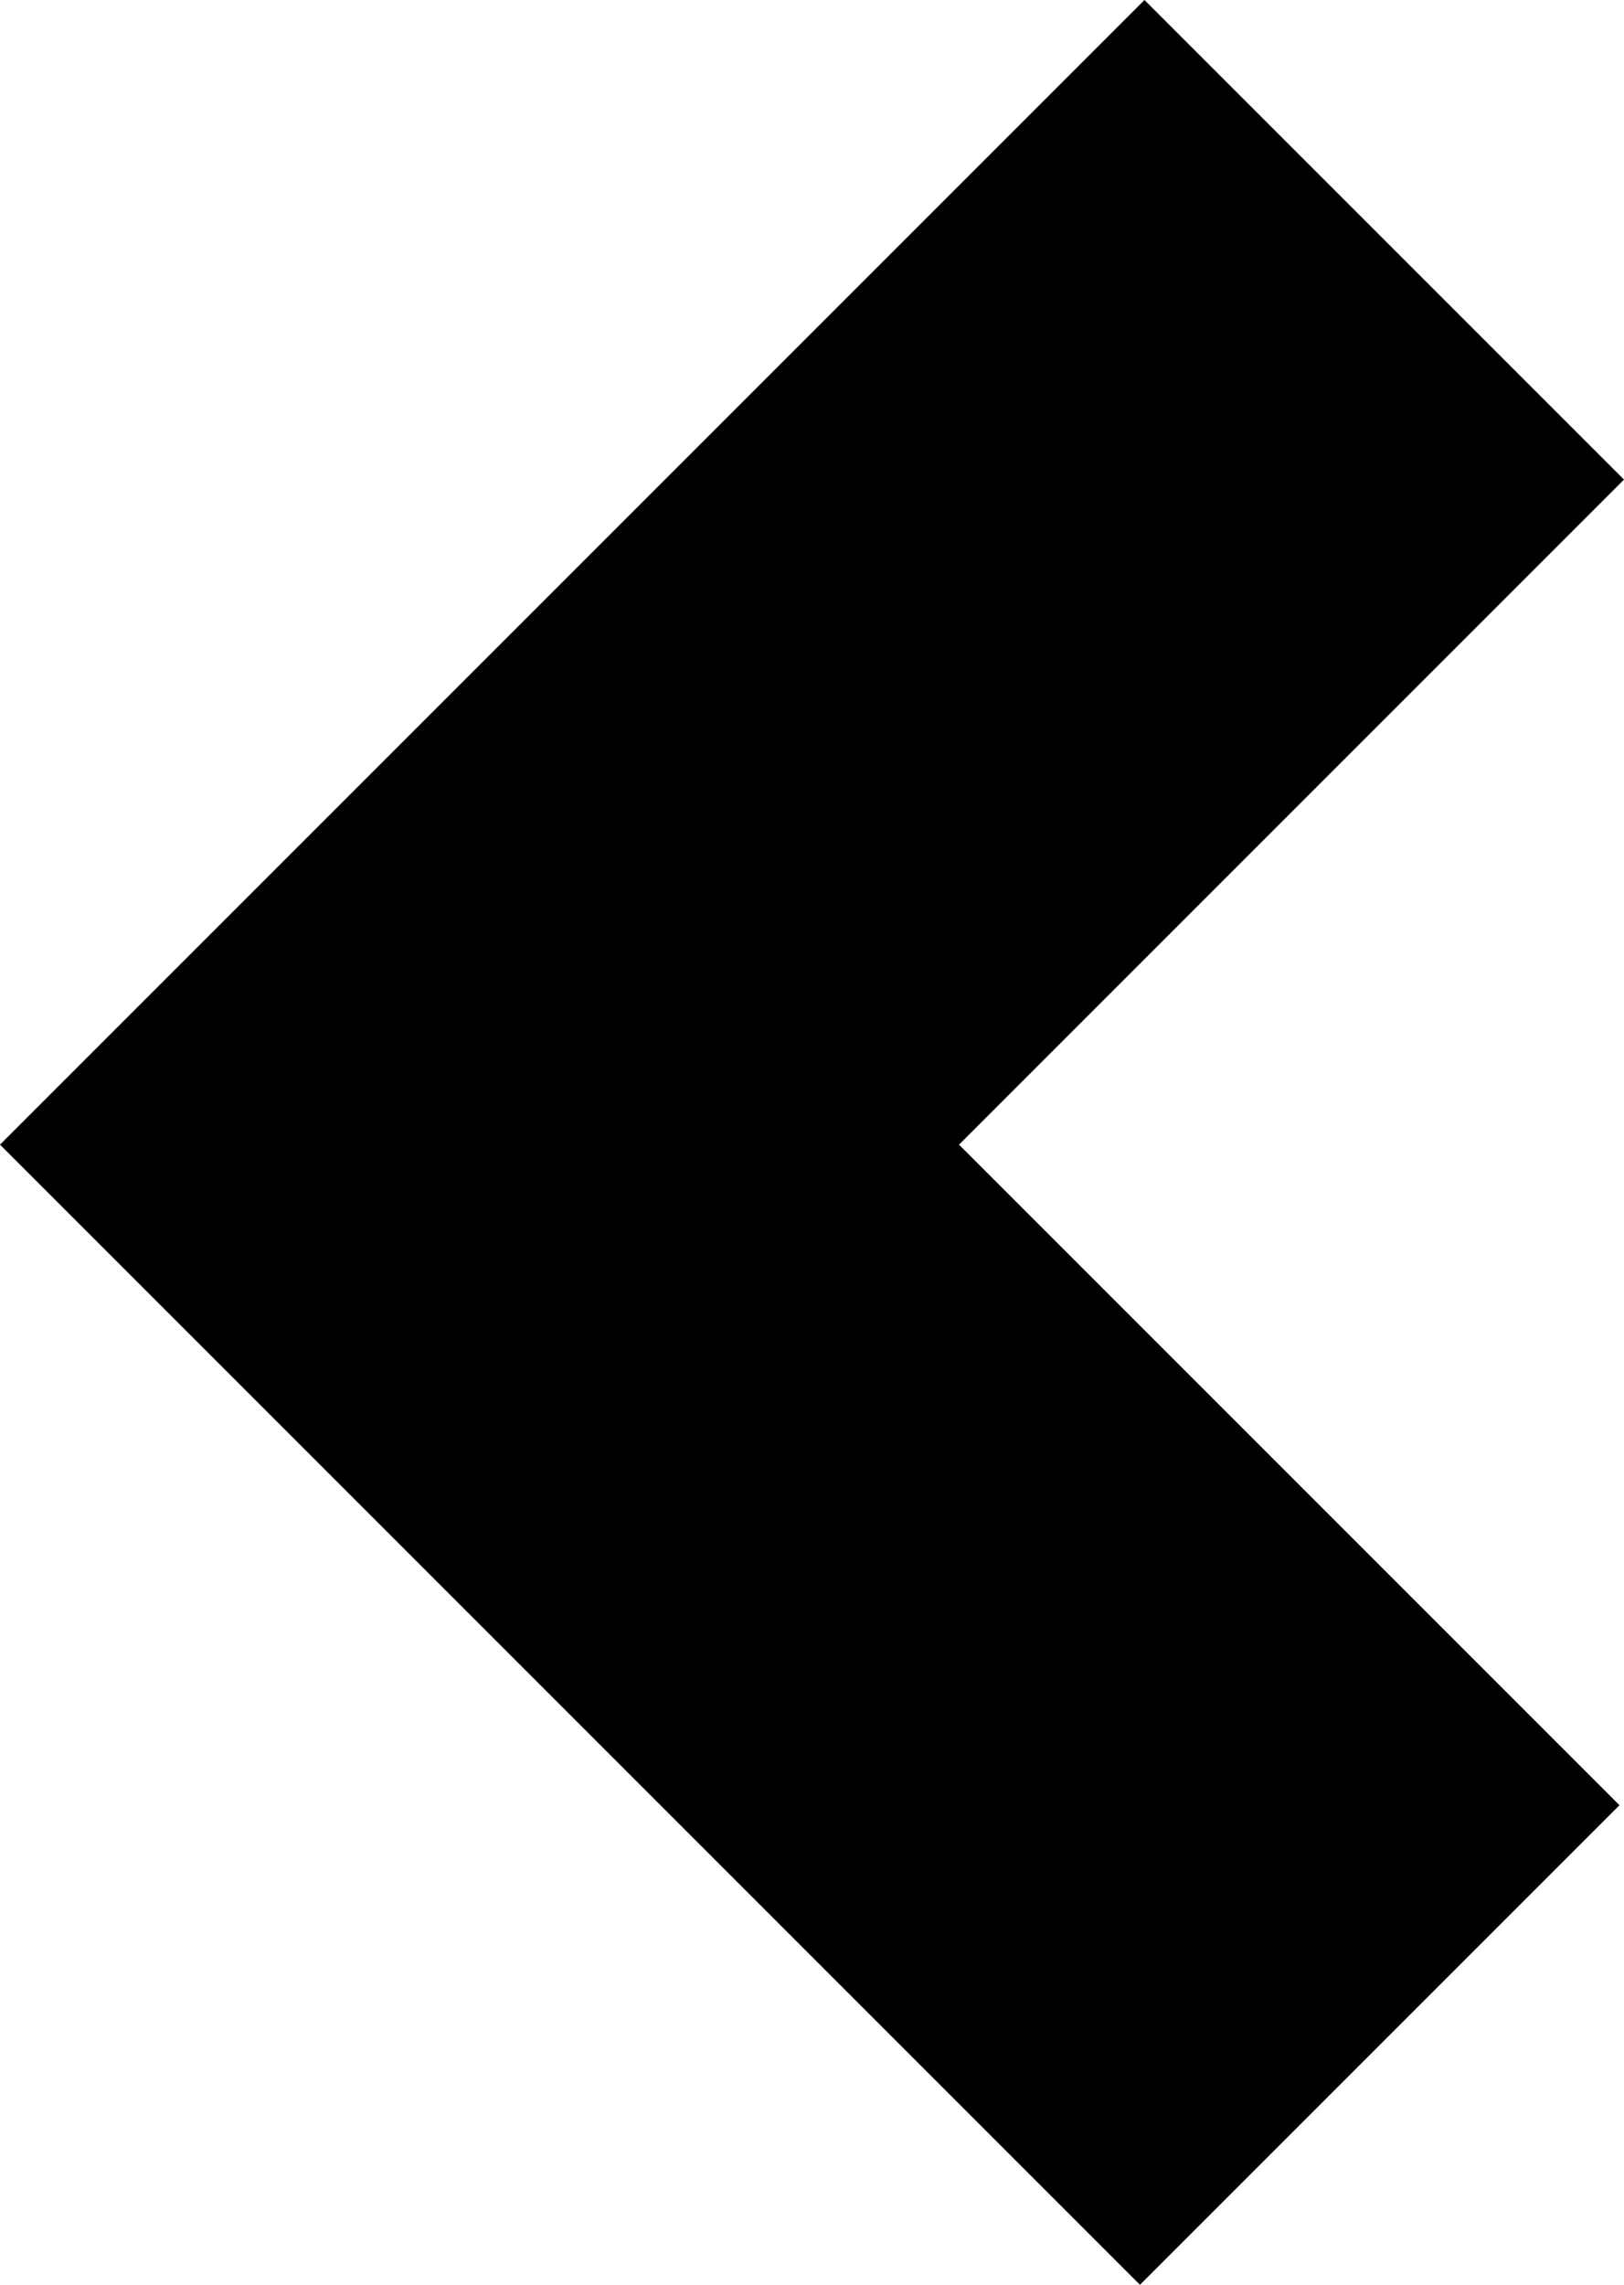 <?xml version="1.0" encoding="utf-8"?>
<!-- Generator: Adobe Illustrator 22.1.0, SVG Export Plug-In . SVG Version: 6.00 Build 0)  -->
<svg version="1.1" id="Warstwa_1" xmlns="http://www.w3.org/2000/svg" xmlns:xlink="http://www.w3.org/1999/xlink" x="0px" y="0px"
	 viewBox="0 0 35.9 50.5" style="enable-background:new 0 0 35.9 50.5;" xml:space="preserve">
<g>
	<polygon points="25.2,50.5 0,25.3 25.3,0 35.9,10.6 21.2,25.3 35.8,39.9 	"/>
</g>
</svg>

